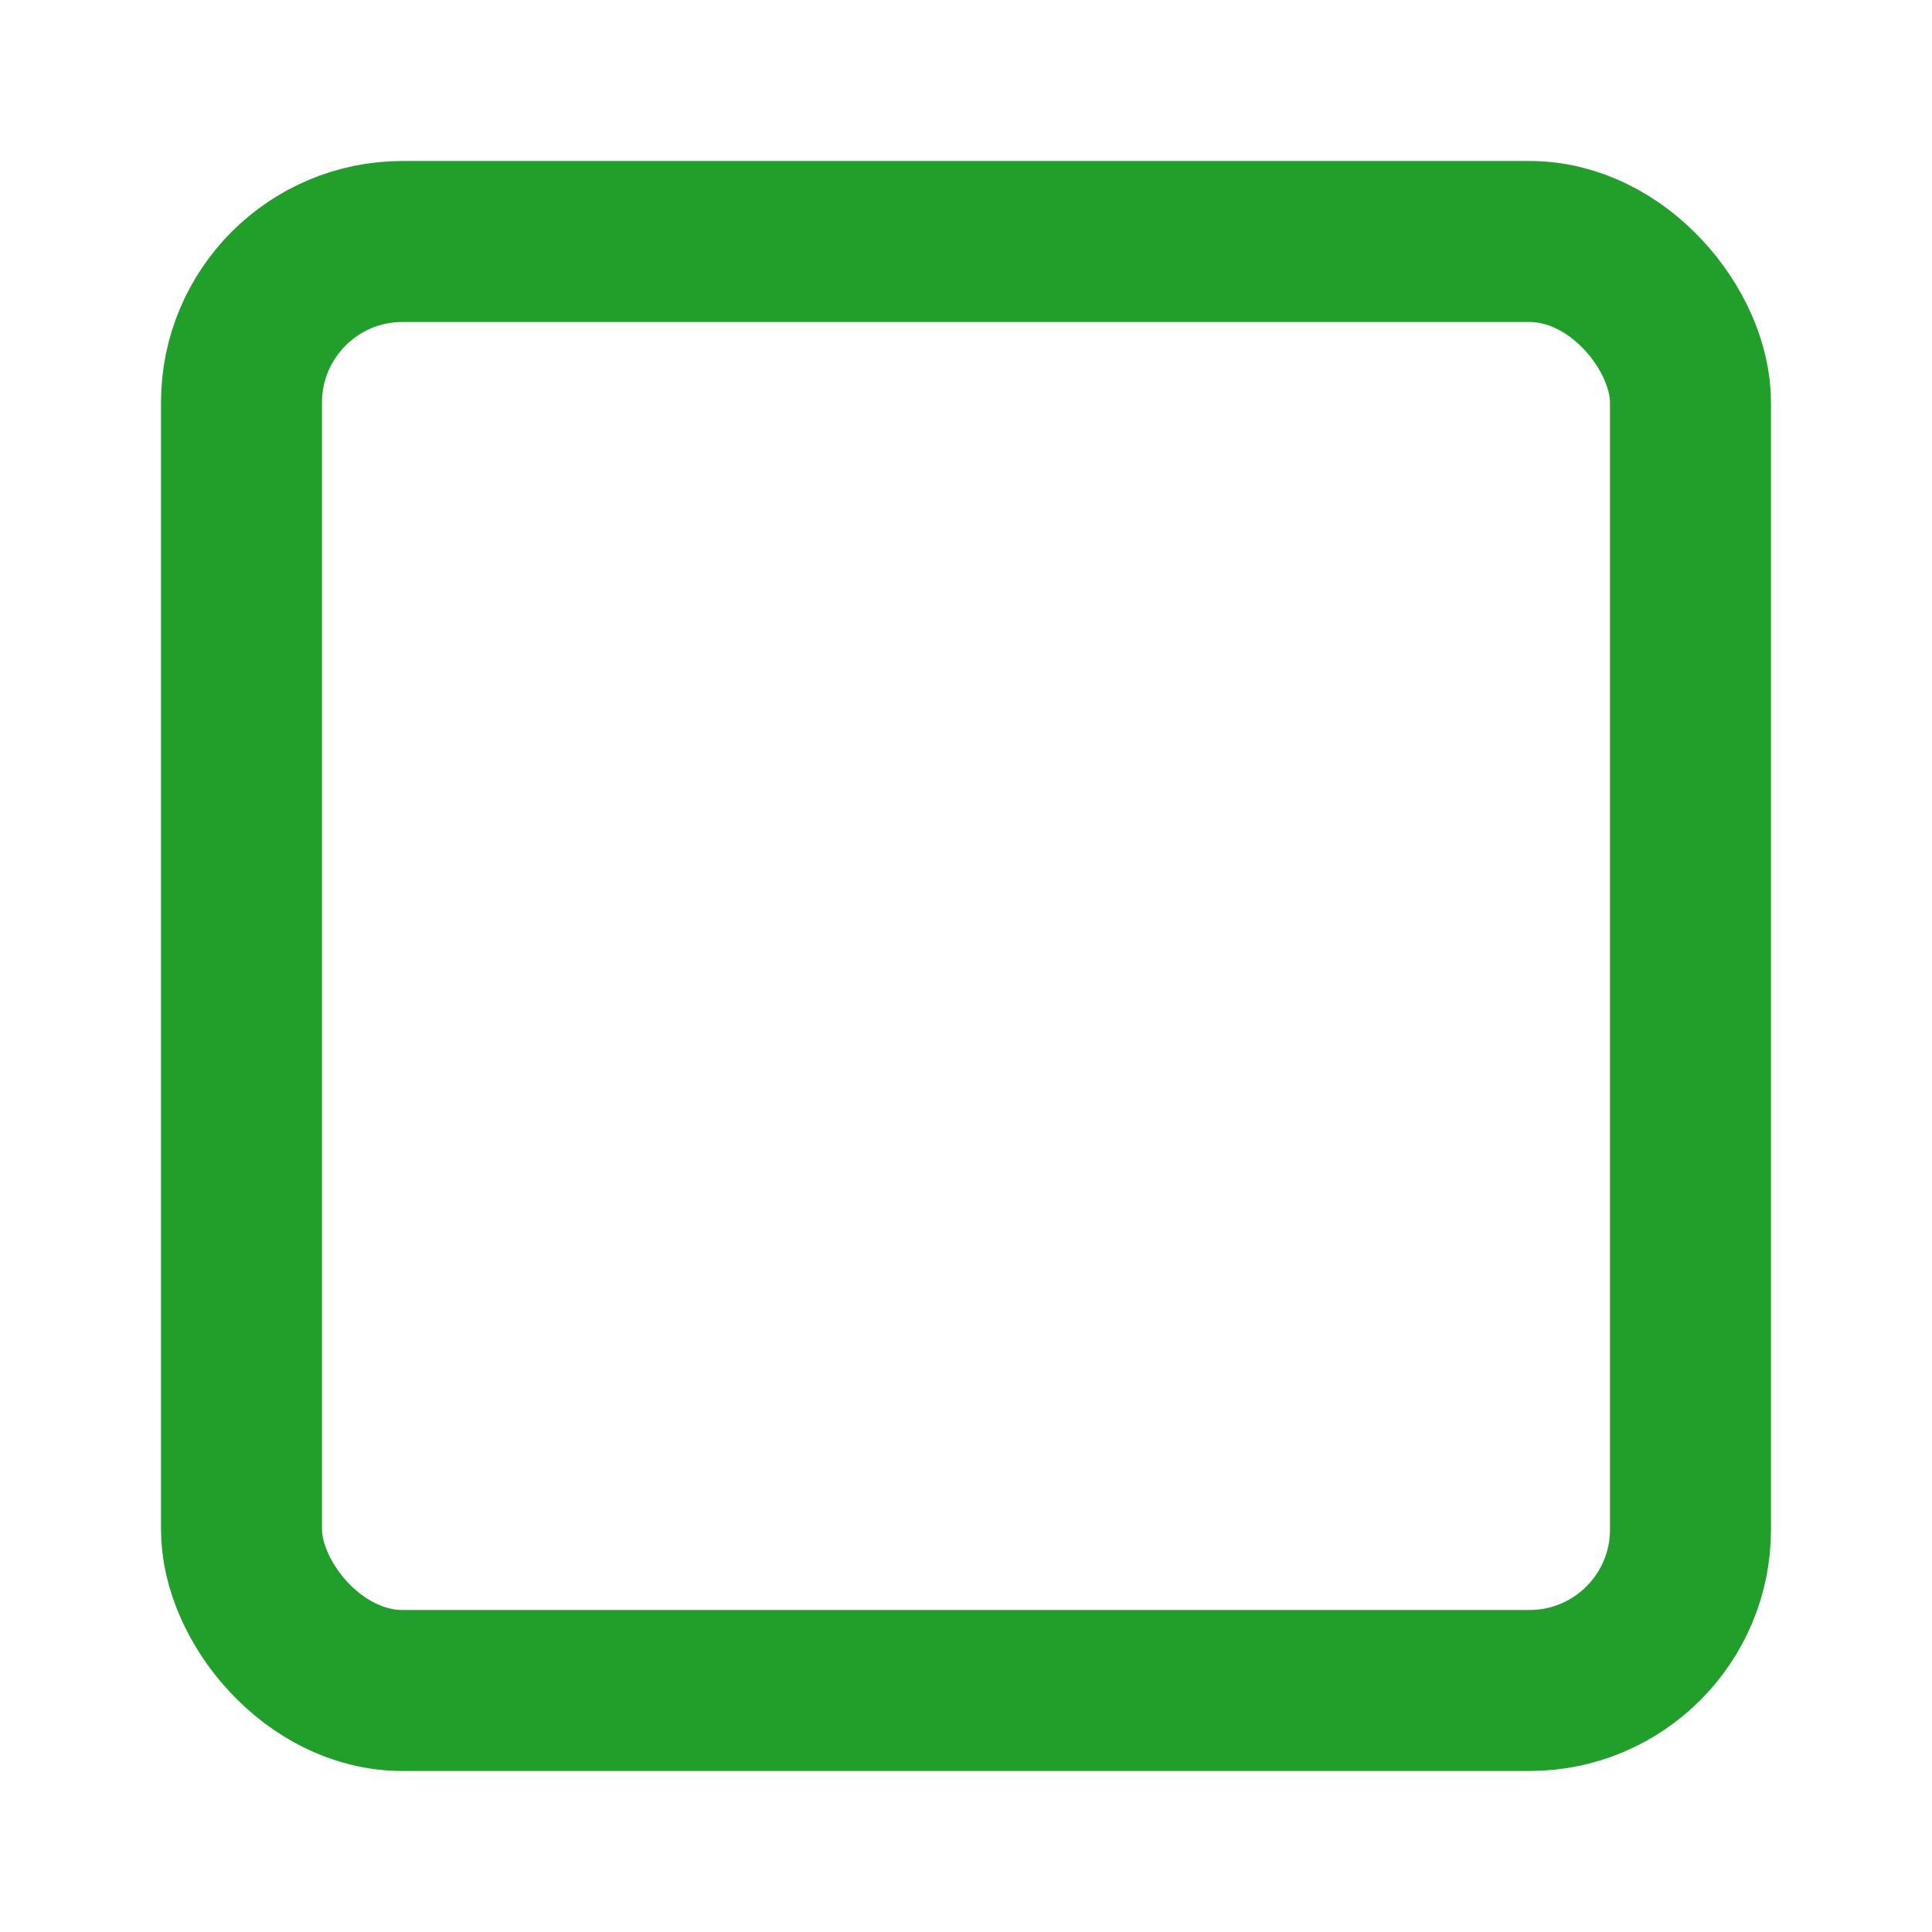 <svg xmlns="http://www.w3.org/2000/svg" width="24" height="24" viewBox="0 0 24 24" fill="none" stroke="#229e2b" stroke-width="2" stroke-linecap="round" stroke-linejoin="round" class="feather feather-square"><rect x="3" y="3" width="18" height="18" rx="2" ry="2"></rect></svg>